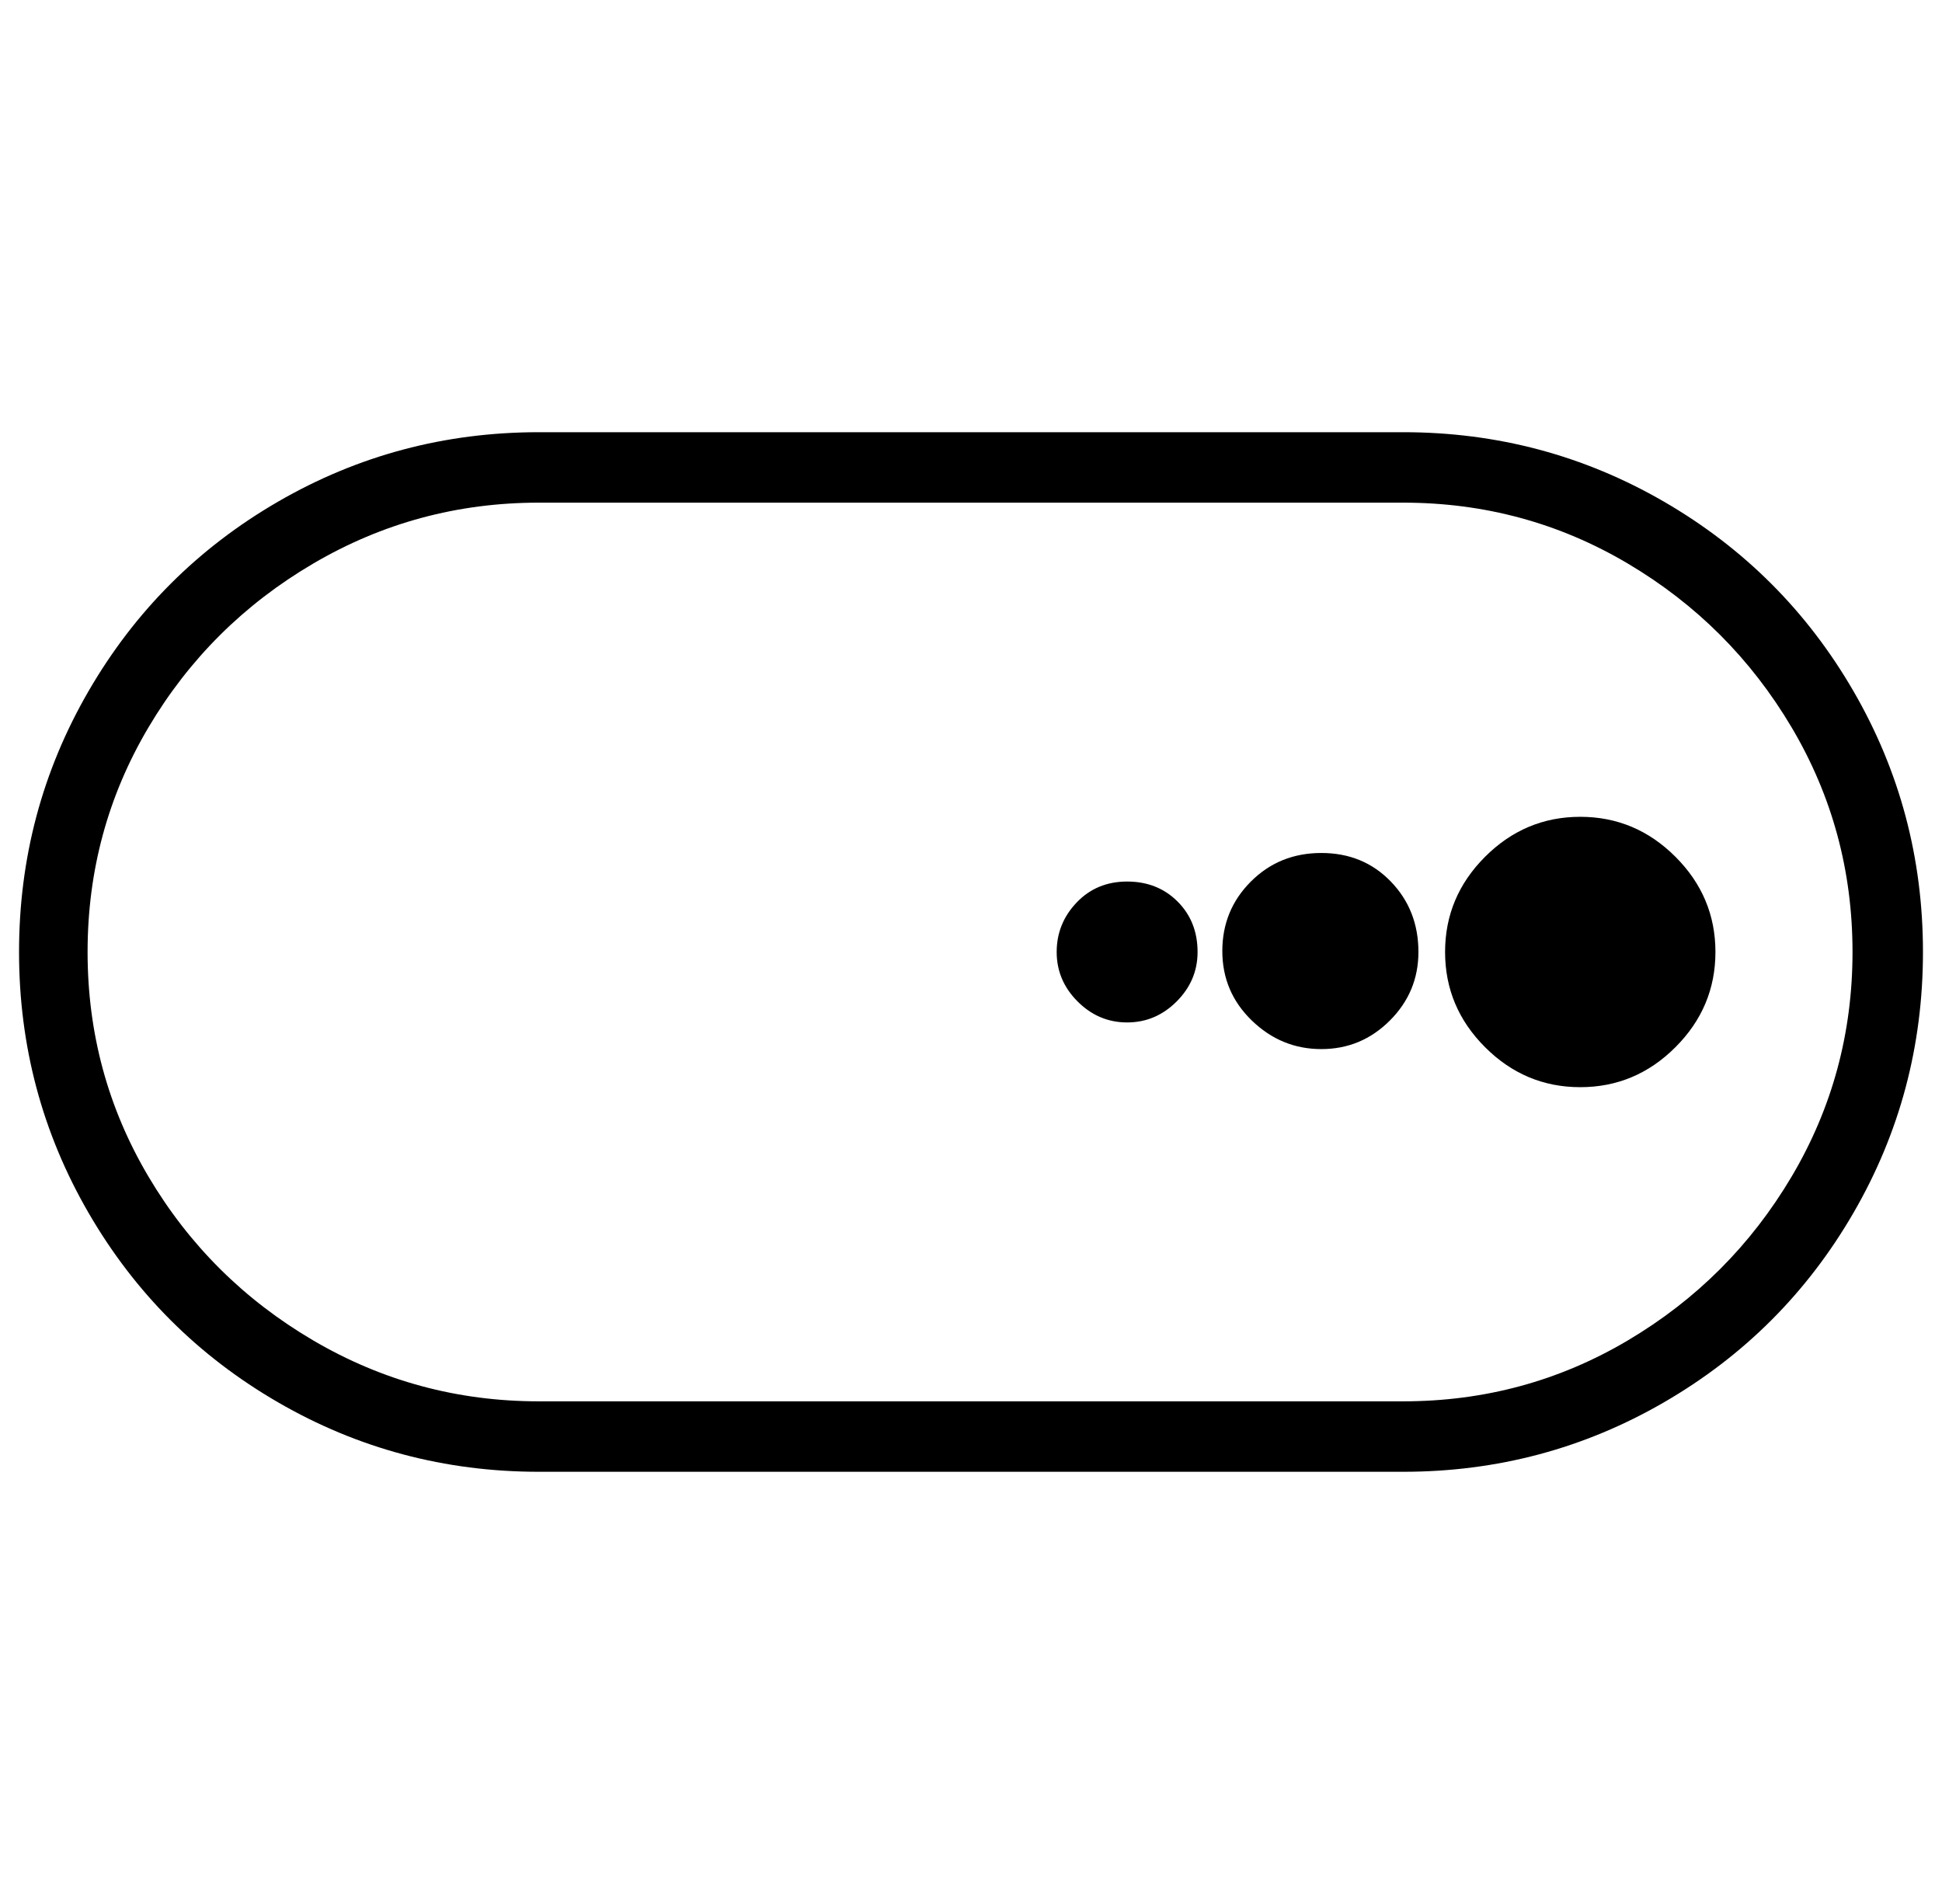 <svg xmlns="http://www.w3.org/2000/svg" viewBox="-10 0 1020 1000"><path d="M0 500q0 74 36.5 137t99.5 99.5T273 773h454q74 0 137-36.5t99.5-99.5 36.5-137-36.5-137-99.5-99.5T727 227H273q-74 0-137 36.5T36.5 363 0 500zm727-236q64 0 118 32t86 86 32 118-32 118-86 86-118 32H273q-64 0-118.5-32T68 618 36 500t32-118 86.5-86T273 264zm164 236q0 29-21 50t-50 21-50-21-21-50 21-50 50-21 50 21 21 50zm-156 0q0 21-15 36t-36 15-36.5-15-15.5-36.5 15-36.5 37-15 36.5 15 14.5 37zm-116 0q0 15-11 26t-26 11-26-11-11-26 10.5-26 26.5-11 26.5 10.5T619 500z"/></svg>